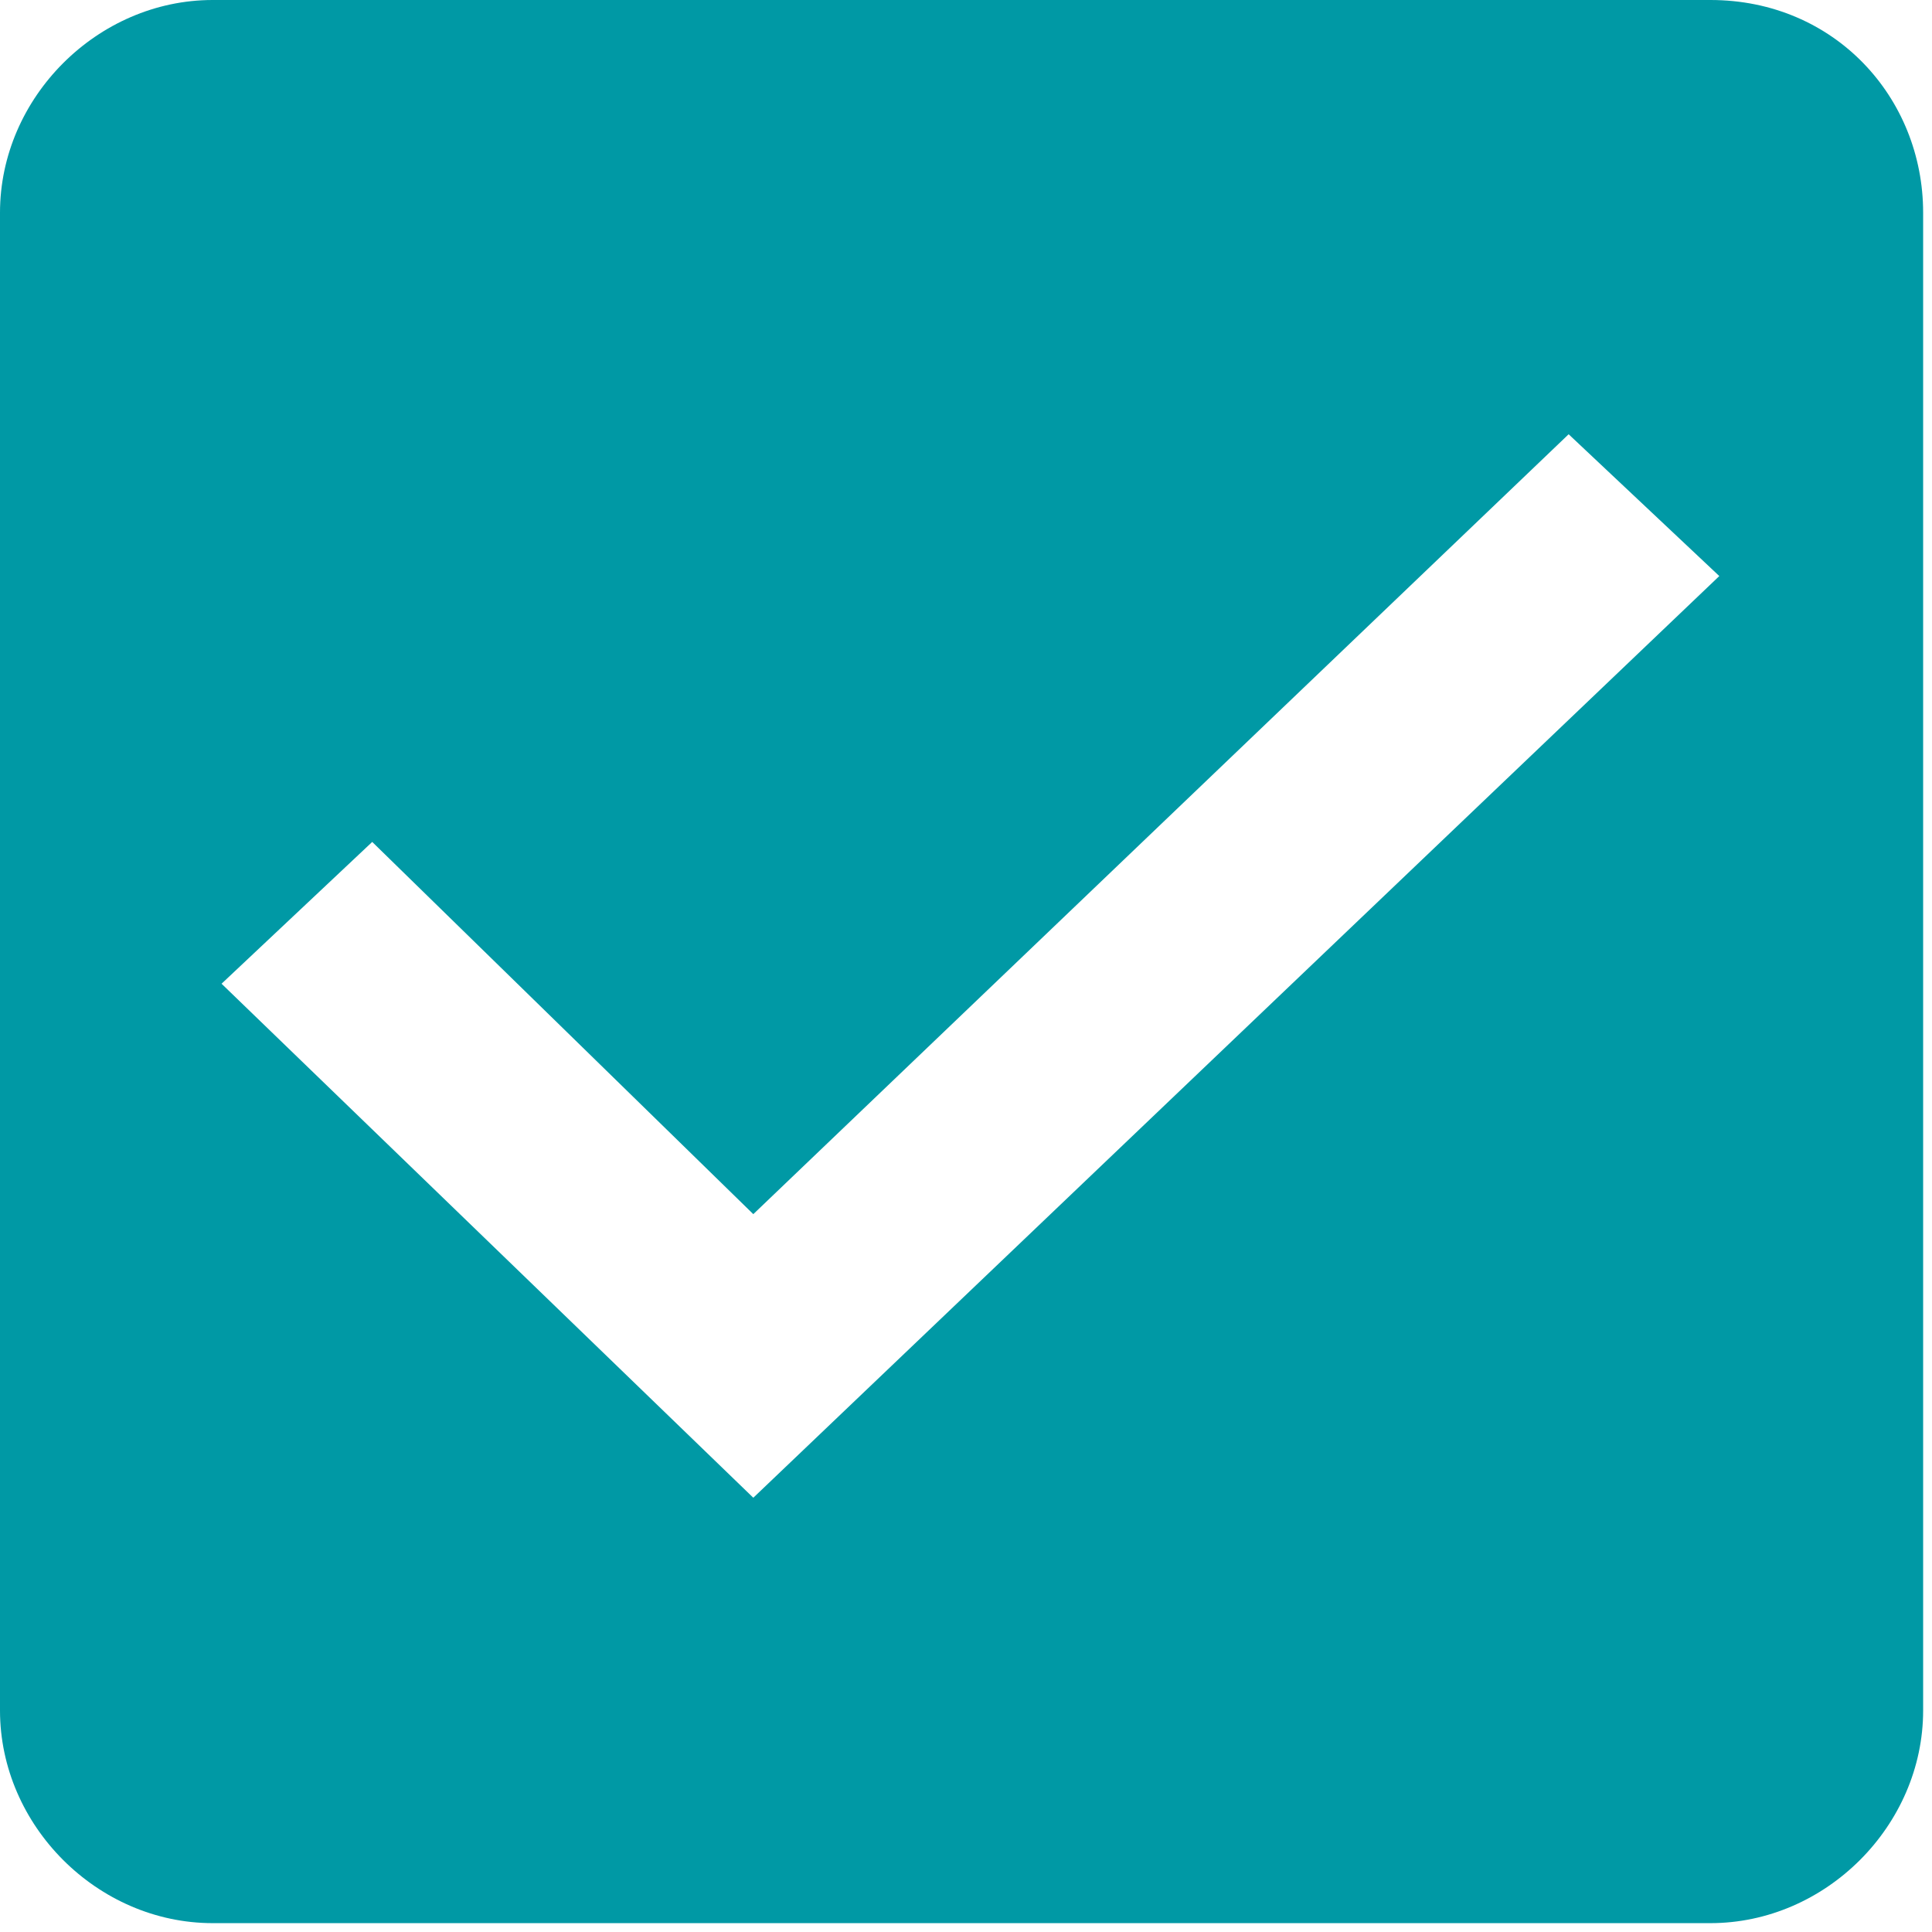 <svg id="Layer_1" xmlns="http://www.w3.org/2000/svg" viewBox="0 0 21.8 21.8"><style>.st0{fill:#0099a5}</style><g id="Ticks"><path id="check_on_light" class="st0" d="M19.3 0H2.4C1.1 0 0 1.1 0 2.4v16.9c0 1.3 1.1 2.4 2.4 2.4h16.9c1.3 0 2.4-1.1 2.4-2.4V2.4c0-1.3-1-2.4-2.4-2.4zM8.5 16.9l-6-5.8 1.7-1.6 4.3 4.2 9.2-8.8 1.7 1.6L8.5 16.9z"/></g></svg>